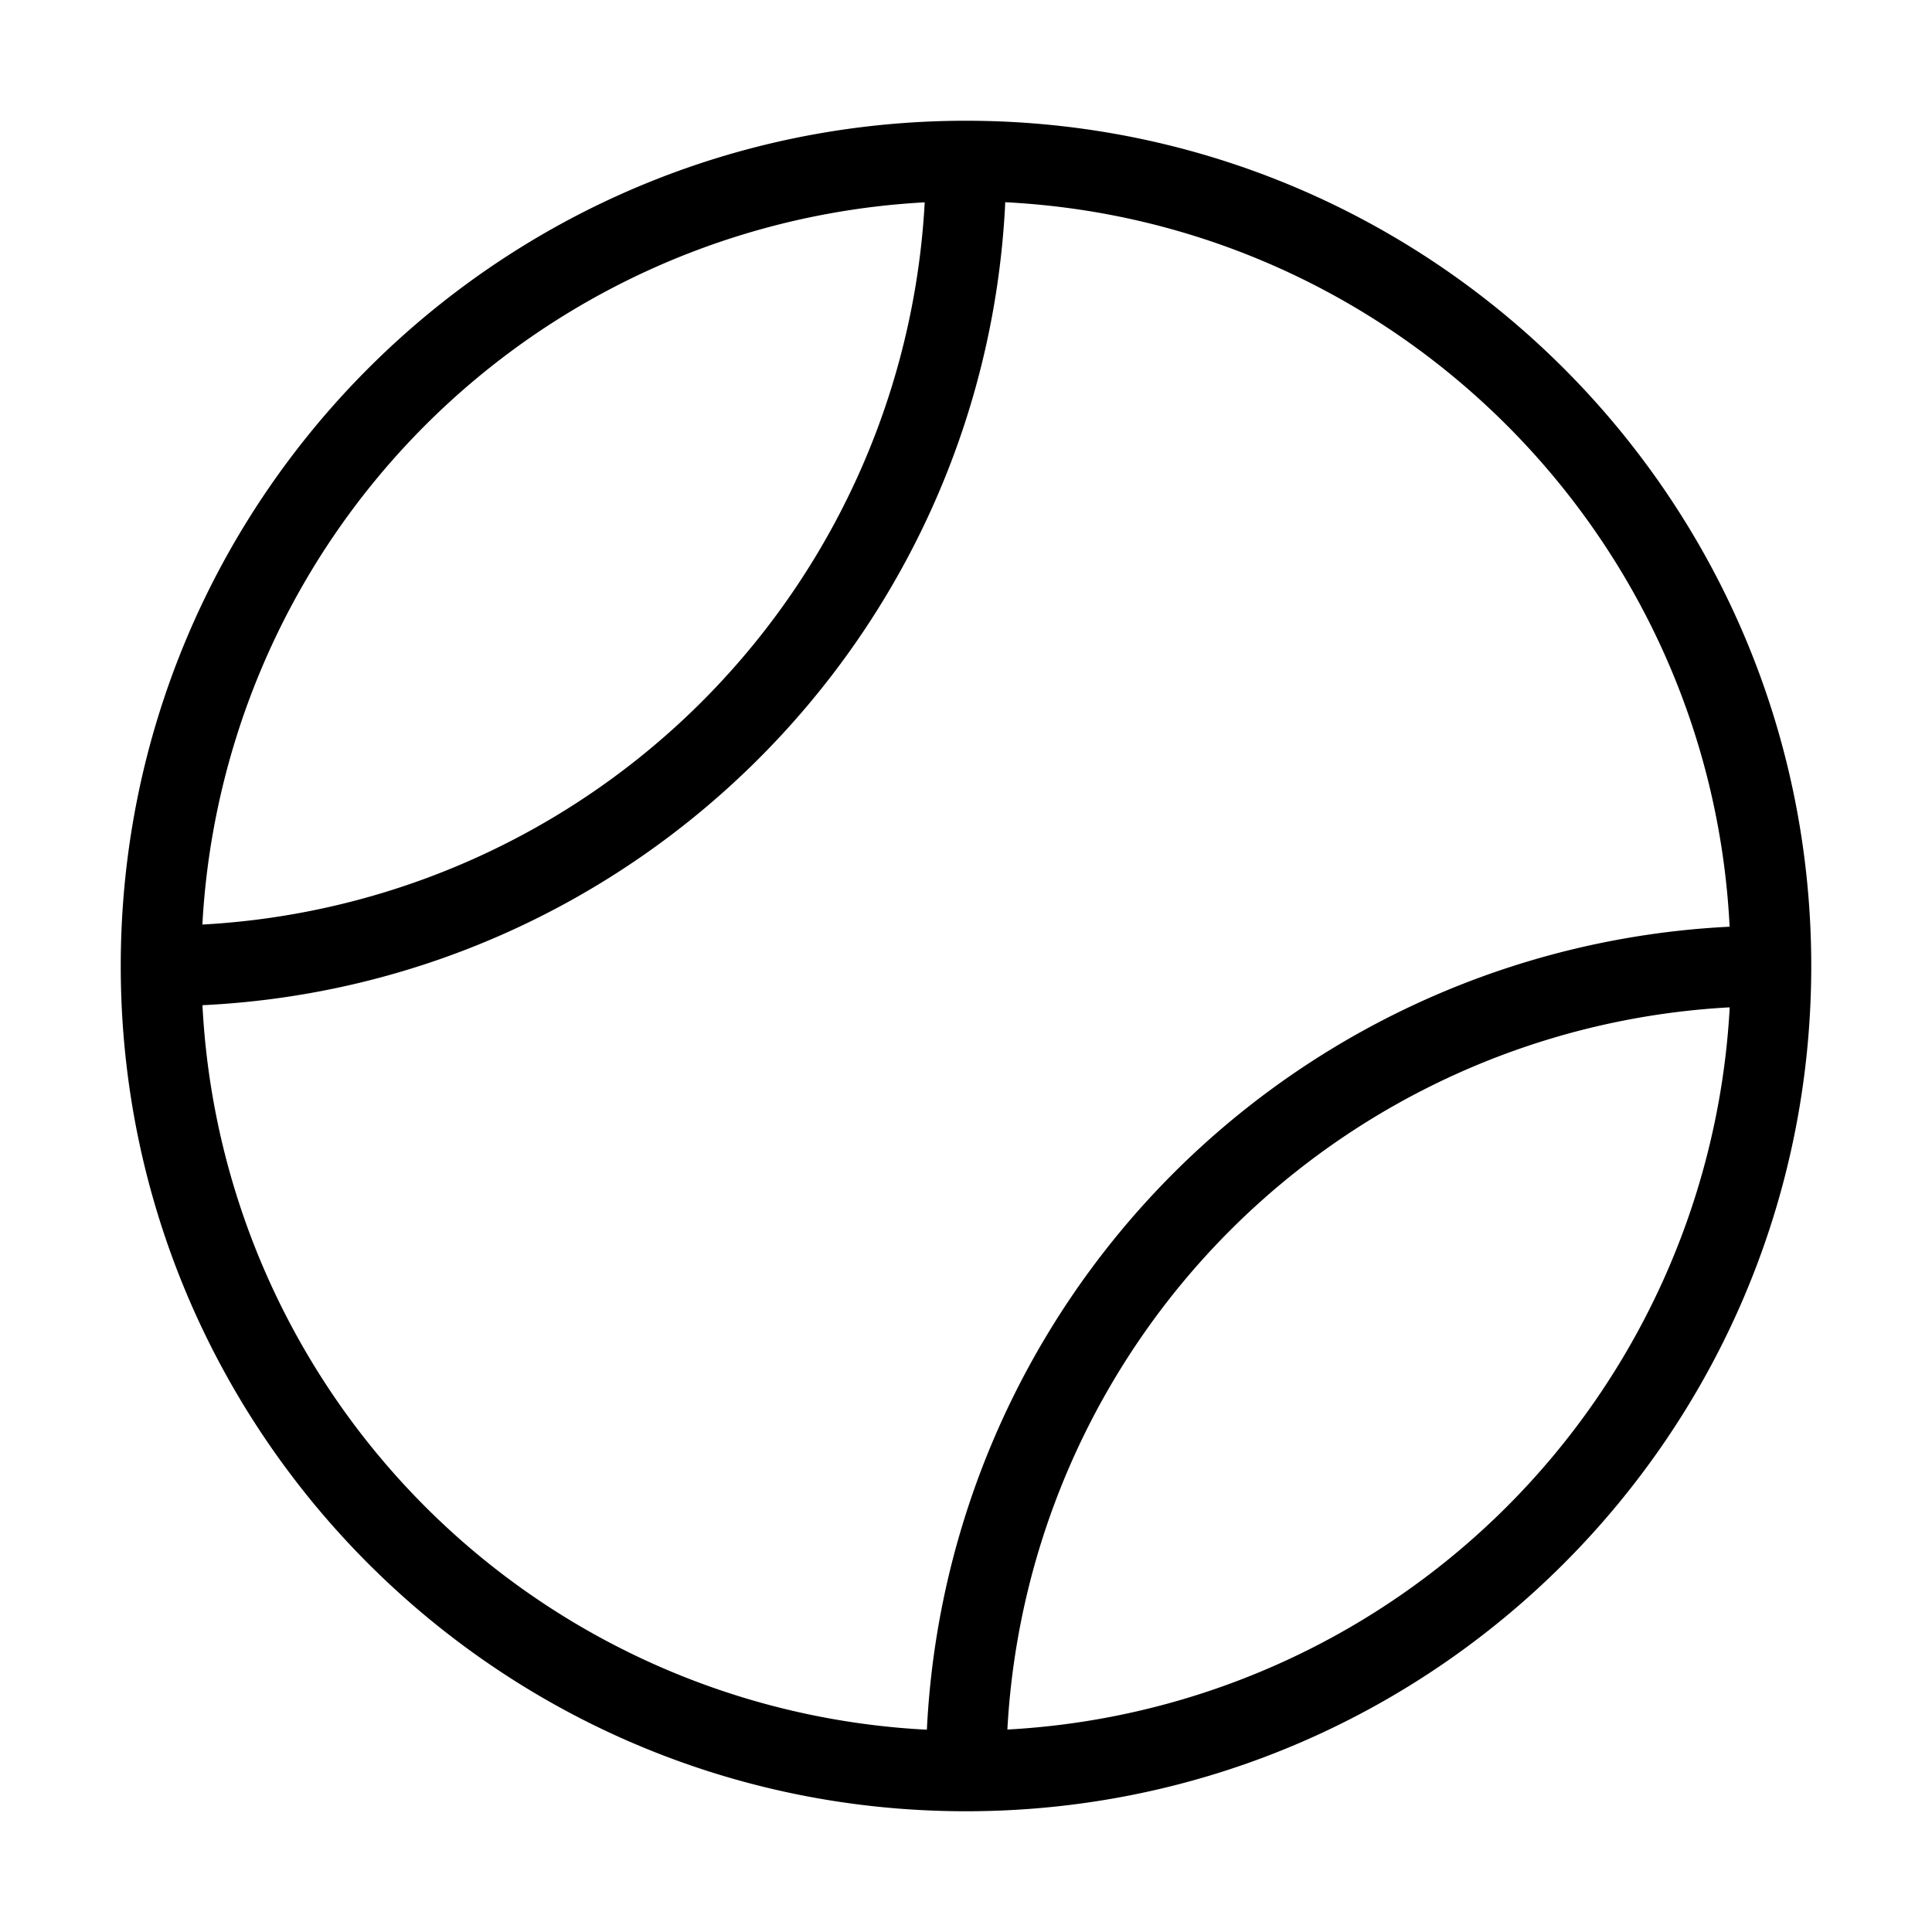 <svg xmlns="http://www.w3.org/2000/svg" width="24" height="24"><path d="M12 1.5c5.8 0 10.5 4.701 10.5 10.5S17.8 22.5 12 22.5C6.201 22.5 1.5 17.799 1.5 12S6.201 1.5 12 1.5zm.487 1.012l-.002.055c-.285 5.365-4.598 9.662-9.97 9.92a9.496 9.496 0 008.999 9 10.499 10.499 0 019.972-9.975c-.243-4.858-4.14-8.755-9-9zm9 10.002l-.026.001a9.501 9.501 0 00-8.947 8.97 9.5 9.5 0 008.973-8.97zm-10-10l-.026.001a9.501 9.501 0 00-8.947 8.97 9.5 9.5 0 008.973-8.97z"/></svg>